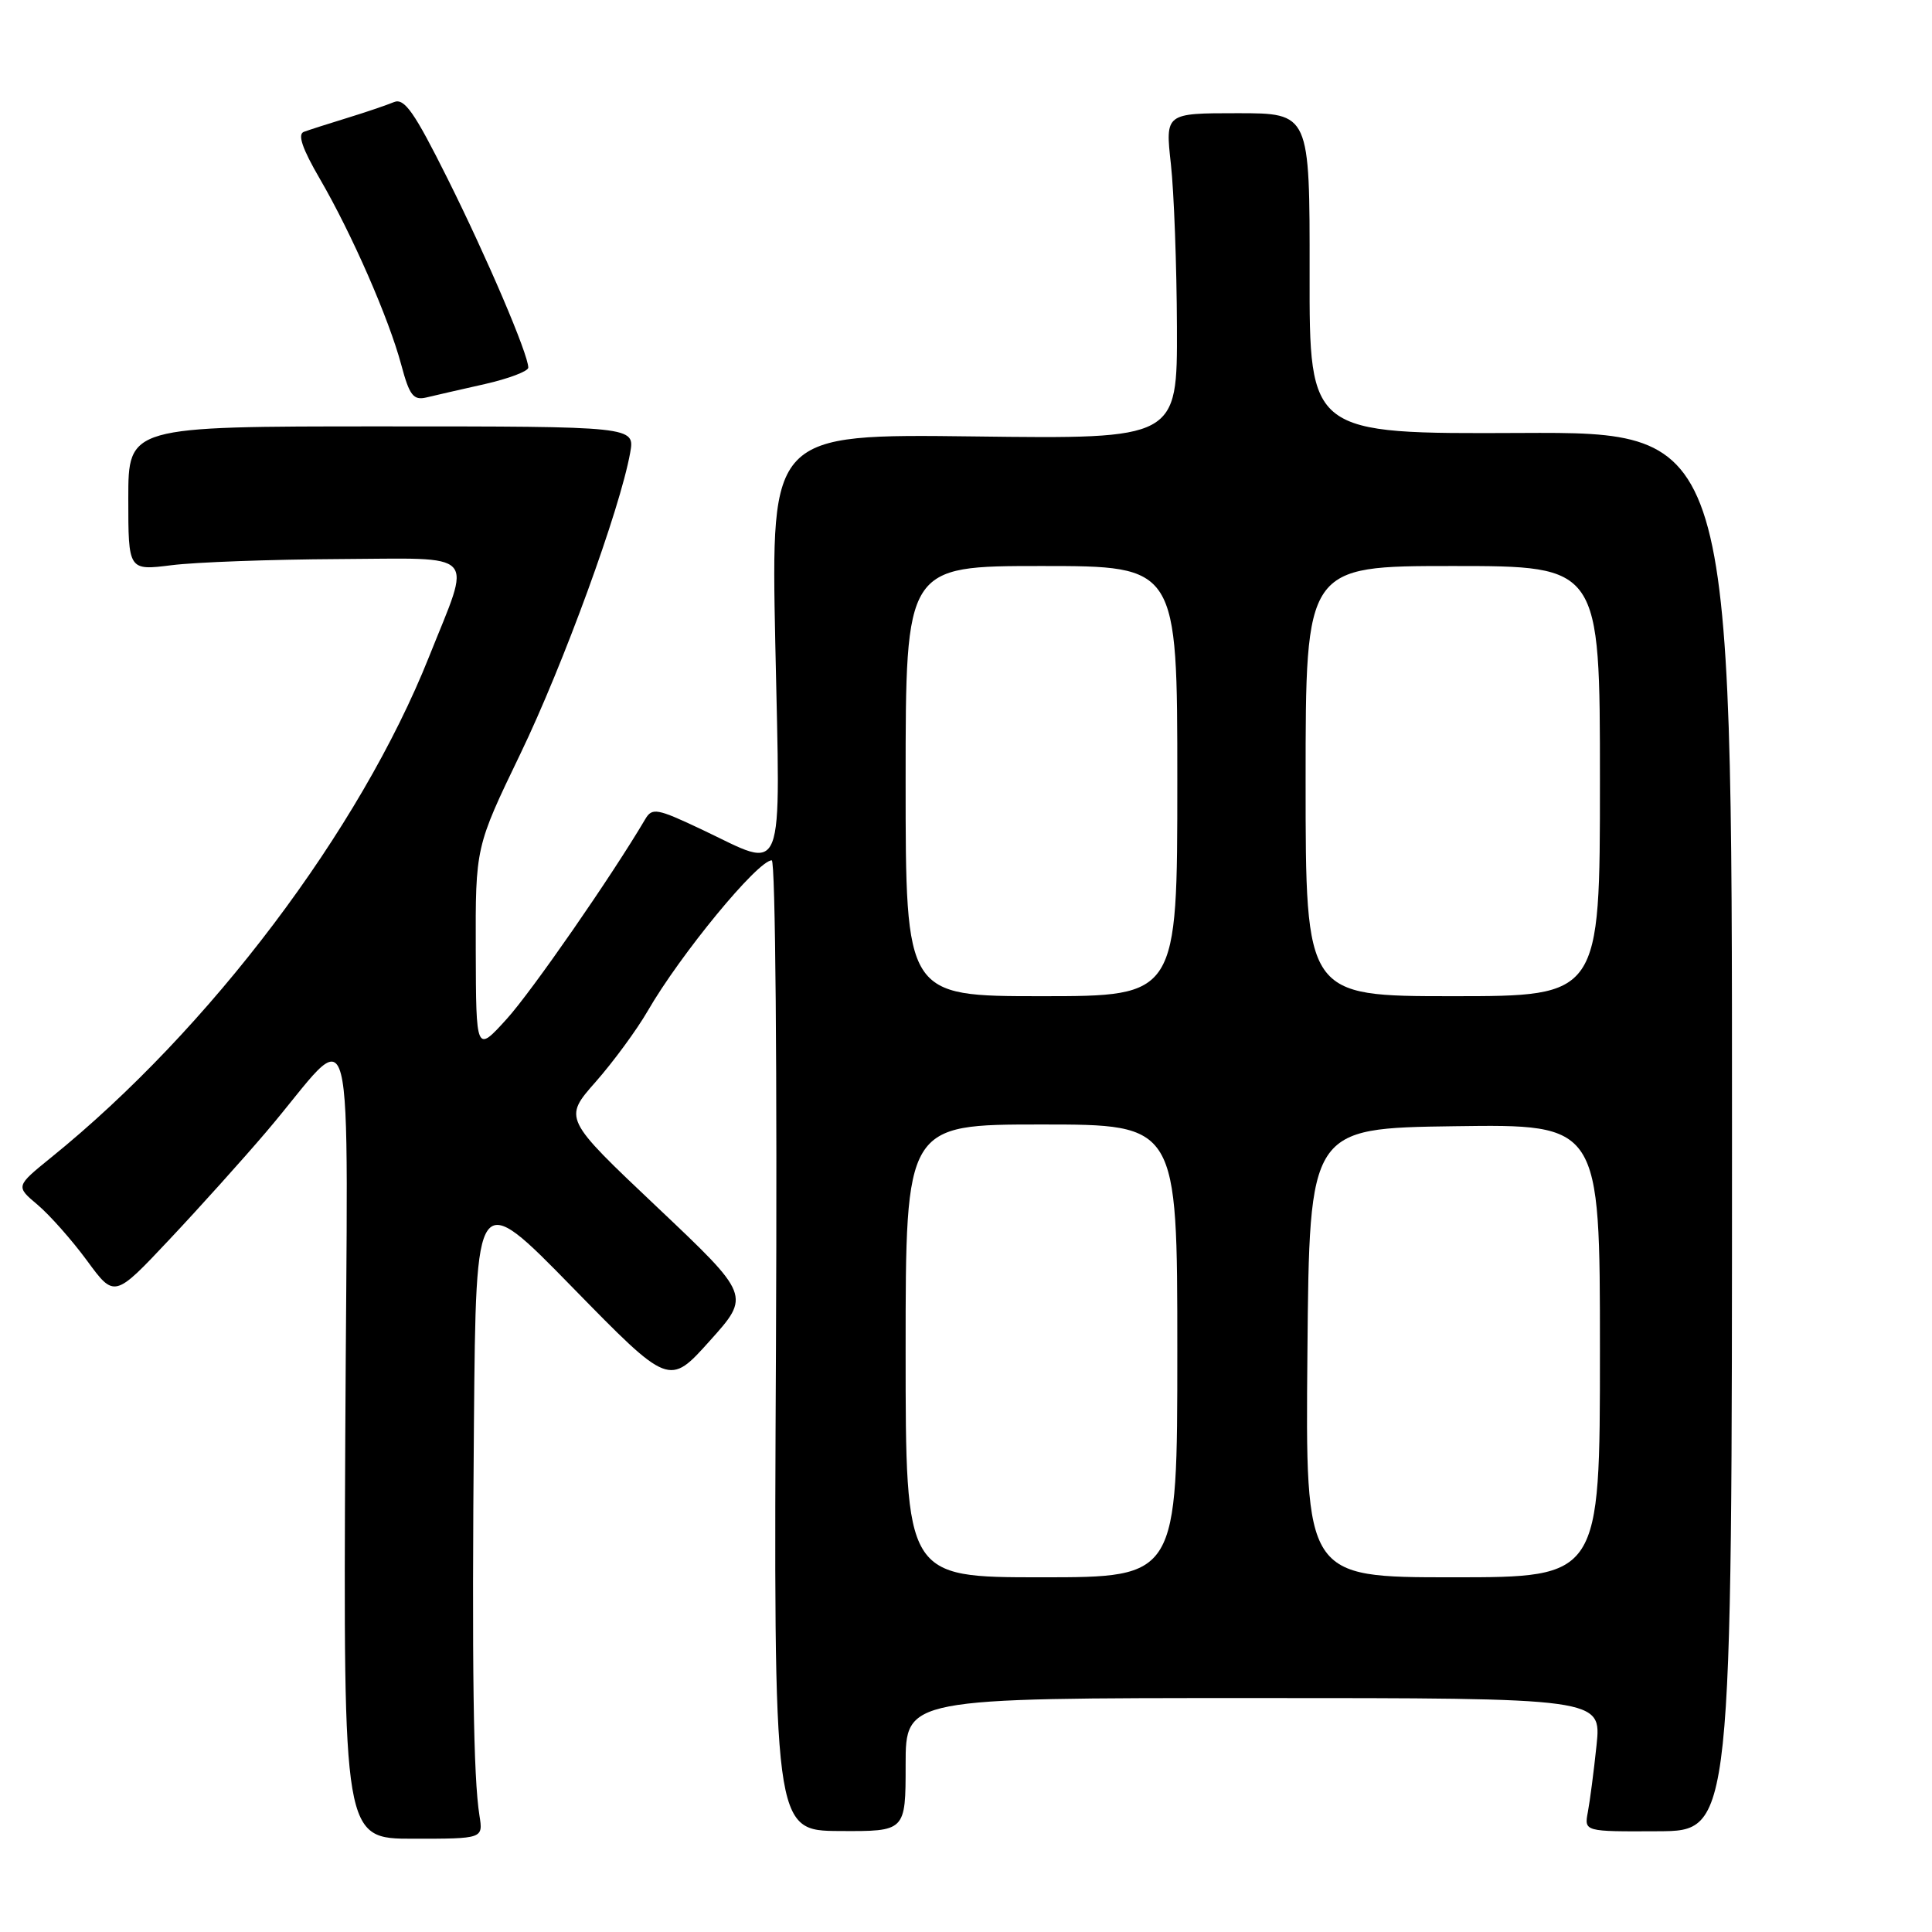 <?xml version="1.0" encoding="UTF-8" standalone="no"?>
<!DOCTYPE svg PUBLIC "-//W3C//DTD SVG 1.1//EN" "http://www.w3.org/Graphics/SVG/1.1/DTD/svg11.dtd" >
<svg xmlns="http://www.w3.org/2000/svg" xmlns:xlink="http://www.w3.org/1999/xlink" version="1.1" viewBox="0 0 256 256">
 <g >
 <path fill="currentColor"
d=" M 63.53 240.57 C 62.72 235.50 62.52 221.18 62.80 188.50 C 63.07 157.50 63.07 157.50 75.86 170.59 C 88.66 183.68 88.66 183.68 94.05 177.67 C 99.45 171.66 99.45 171.66 87.05 159.93 C 74.65 148.20 74.65 148.20 78.93 143.35 C 81.28 140.68 84.37 136.47 85.80 134.00 C 90.13 126.49 100.41 114.00 102.26 114.00 C 102.75 114.00 102.99 142.28 102.82 178.28 C 102.50 242.57 102.50 242.57 111.25 242.62 C 120.00 242.67 120.00 242.67 120.00 233.84 C 120.00 225.00 120.00 225.00 166.10 225.00 C 212.20 225.00 212.20 225.00 211.55 231.25 C 211.19 234.69 210.67 238.67 210.40 240.10 C 209.91 242.70 209.91 242.70 219.70 242.65 C 229.50 242.61 229.50 242.61 229.50 149.92 C 229.50 57.24 229.50 57.24 201.50 57.37 C 173.50 57.50 173.50 57.50 173.53 36.25 C 173.55 15.00 173.55 15.00 163.97 15.00 C 154.40 15.00 154.40 15.00 155.15 21.75 C 155.56 25.46 155.92 35.18 155.95 43.33 C 156.00 58.17 156.00 58.17 129.08 57.83 C 102.16 57.50 102.16 57.50 102.73 85.25 C 103.40 117.28 104.21 115.23 93.00 109.92 C 87.06 107.11 86.41 106.99 85.50 108.54 C 81.05 116.09 70.48 131.33 67.16 135.00 C 63.08 139.50 63.08 139.50 63.04 125.87 C 63.00 112.23 63.00 112.23 68.96 99.87 C 74.64 88.09 82.15 67.51 83.50 60.00 C 84.13 56.50 84.13 56.50 50.56 56.50 C 17.00 56.50 17.00 56.50 17.00 66.05 C 17.00 75.61 17.00 75.61 22.75 74.89 C 25.91 74.49 35.86 74.13 44.86 74.08 C 63.65 73.99 62.53 72.78 56.86 87.00 C 47.71 109.98 27.80 136.37 6.78 153.37 C 2.07 157.19 2.07 157.19 4.98 159.64 C 6.58 160.99 9.53 164.32 11.53 167.04 C 15.16 171.99 15.16 171.99 22.44 164.25 C 26.45 159.99 32.22 153.57 35.26 150.00 C 47.44 135.72 46.04 130.31 45.75 190.57 C 45.50 243.64 45.50 243.64 54.76 243.64 C 64.02 243.64 64.02 243.64 63.53 240.57 Z  M 64.25 50.89 C 67.41 50.17 70.00 49.19 70.00 48.71 C 70.00 46.94 64.55 34.18 59.30 23.66 C 54.89 14.82 53.58 12.96 52.20 13.53 C 51.26 13.92 48.48 14.87 46.00 15.63 C 43.52 16.39 40.94 17.22 40.26 17.47 C 39.40 17.79 40.06 19.71 42.39 23.71 C 46.63 31.01 51.53 42.20 53.18 48.38 C 54.25 52.39 54.78 53.07 56.48 52.67 C 57.59 52.40 61.09 51.60 64.25 50.89 Z  M 120.00 179.00 C 120.00 149.00 120.00 149.00 138.00 149.00 C 156.00 149.00 156.00 149.00 156.00 179.00 C 156.00 209.00 156.00 209.00 138.00 209.00 C 120.00 209.00 120.00 209.00 120.00 179.00 Z  M 173.24 179.25 C 173.50 149.50 173.50 149.50 192.75 149.23 C 212.00 148.96 212.00 148.96 212.00 178.98 C 212.00 209.00 212.00 209.00 192.49 209.00 C 172.97 209.00 172.97 209.00 173.24 179.25 Z  M 120.00 103.50 C 120.00 75.00 120.00 75.00 138.00 75.00 C 156.00 75.00 156.00 75.00 156.00 103.50 C 156.00 132.00 156.00 132.00 138.00 132.00 C 120.00 132.00 120.00 132.00 120.00 103.50 Z  M 173.00 103.50 C 173.00 75.00 173.00 75.00 192.50 75.00 C 212.00 75.00 212.00 75.00 212.00 103.50 C 212.00 132.00 212.00 132.00 192.50 132.00 C 173.00 132.00 173.00 132.00 173.00 103.50 Z "/>
</g>
</svg>